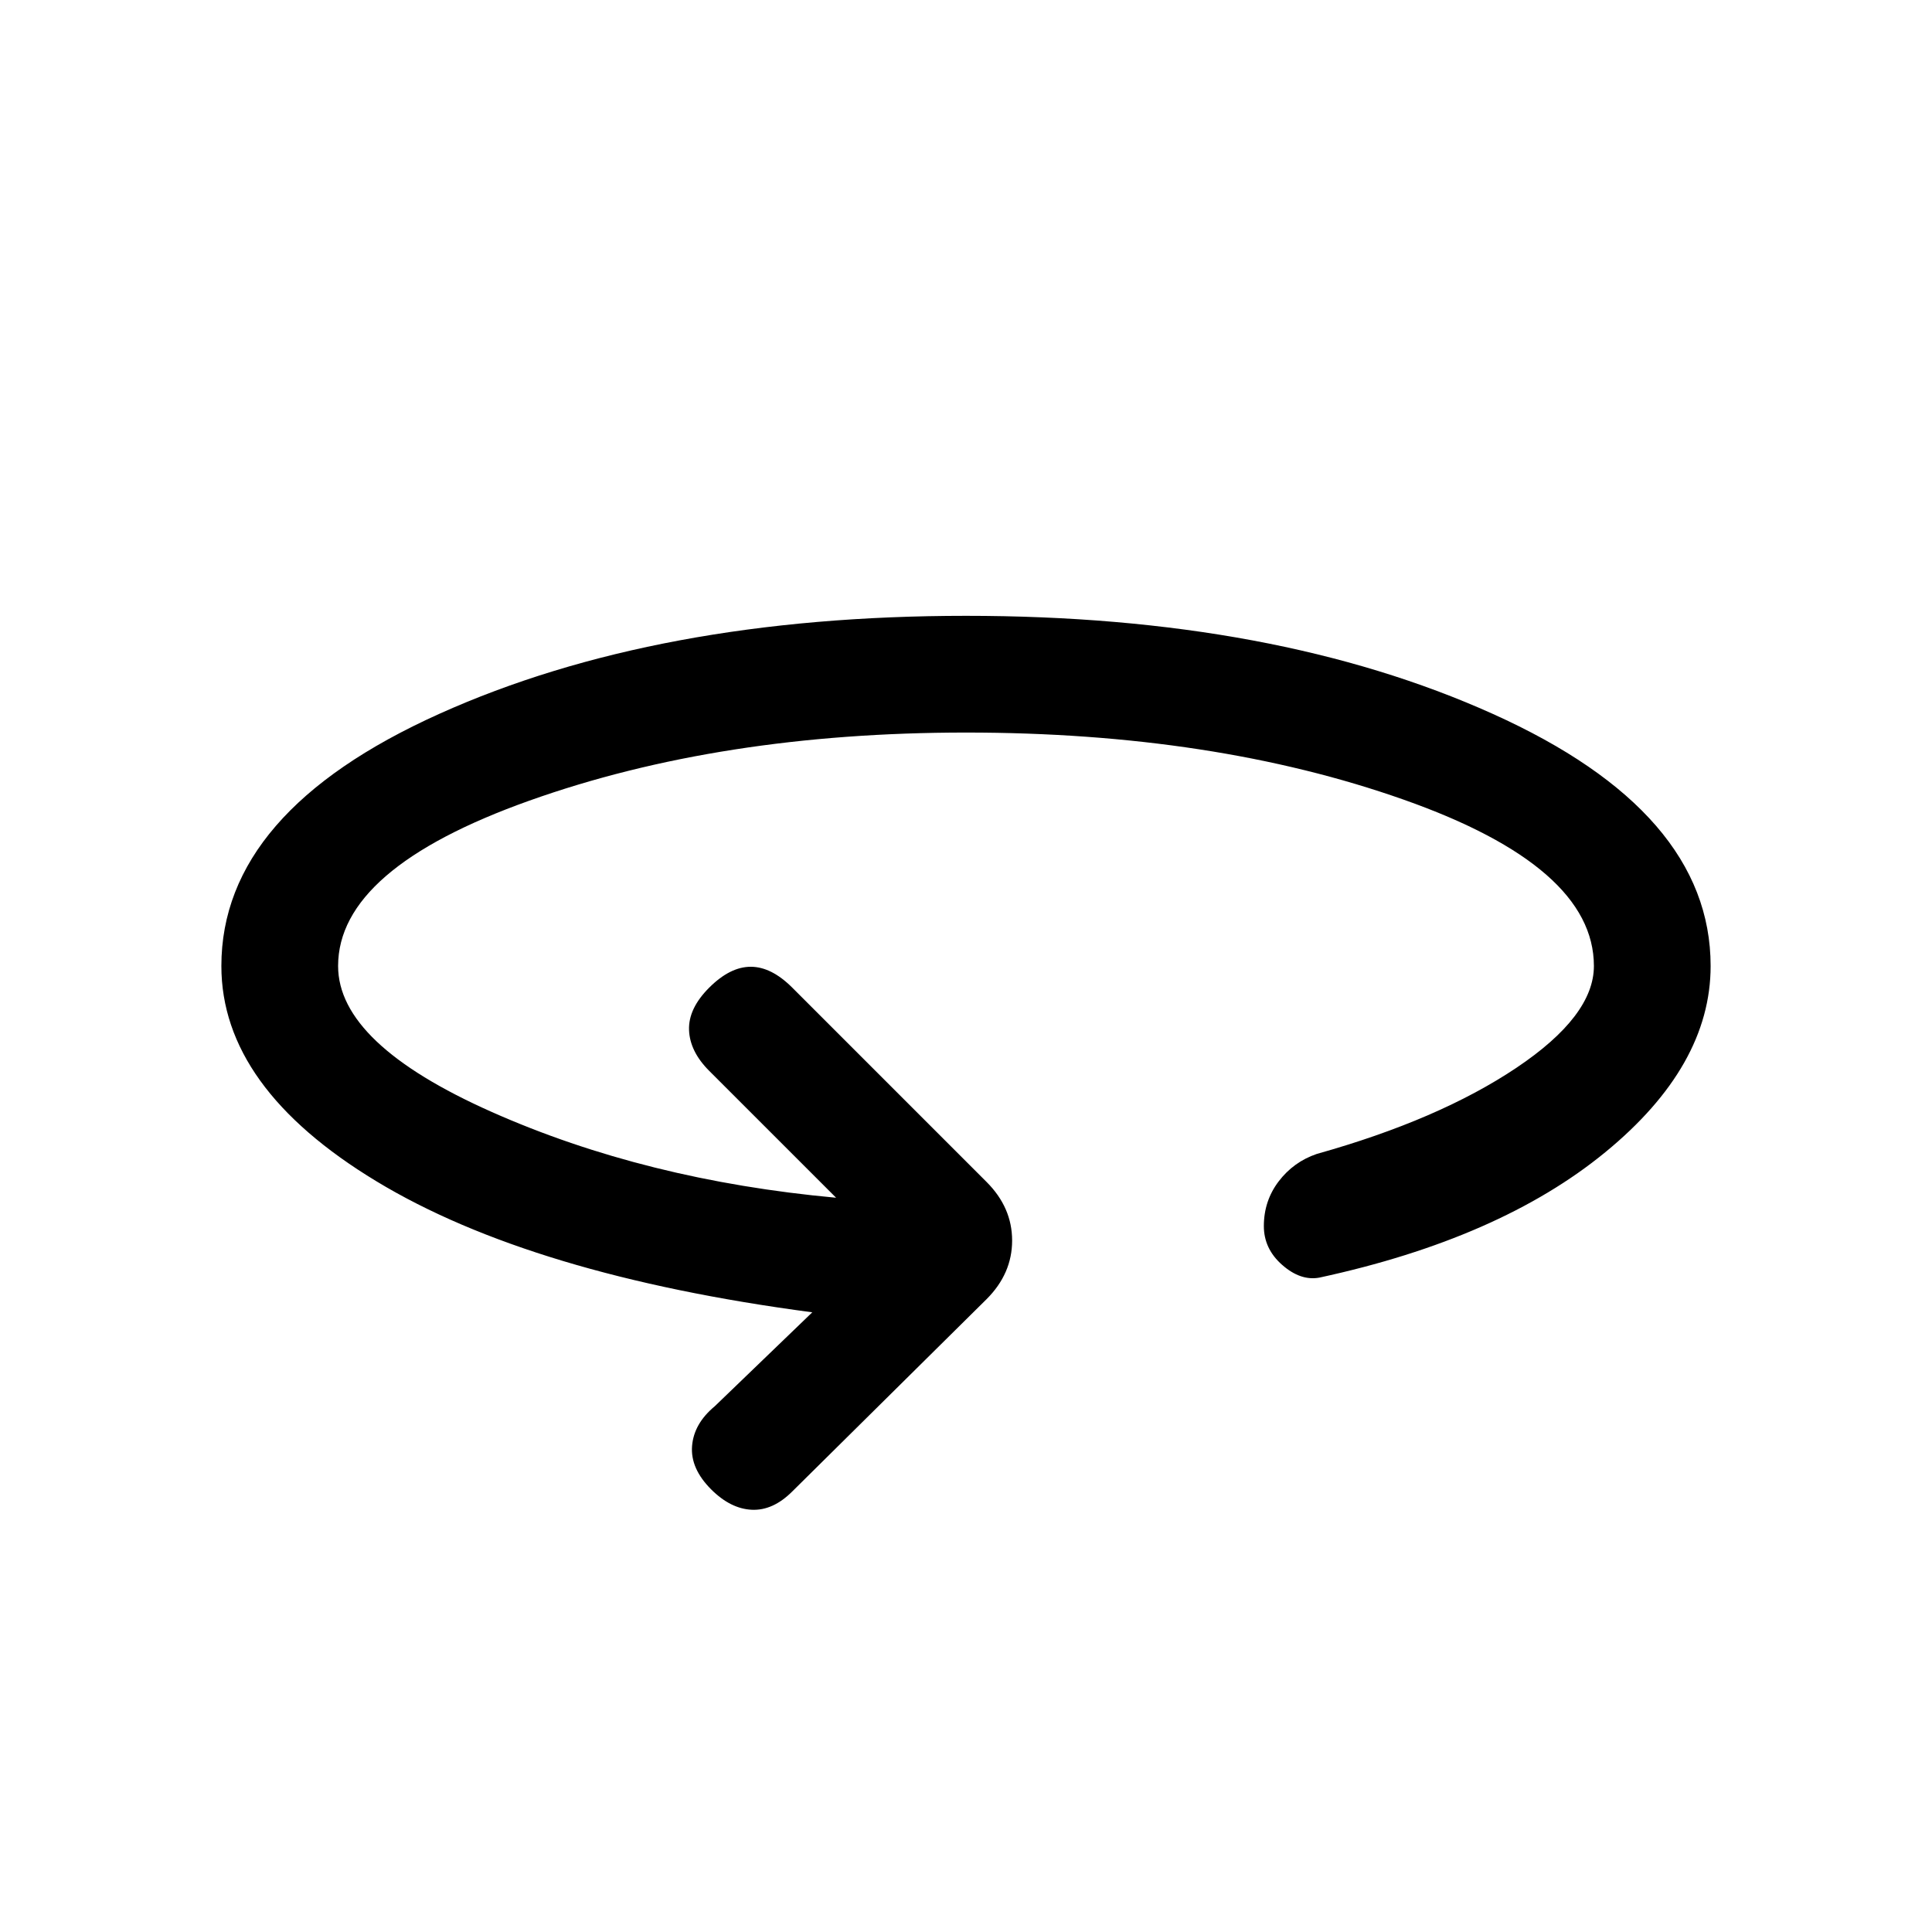 <svg xmlns="http://www.w3.org/2000/svg" height="20" viewBox="0 -960 960 960" width="20"><path d="M403.62-307.92Q264.15-326.38 187.08-373 110-419.62 110-480q0-76.54 108.23-125.27Q326.46-654 480-654q153.54 0 261.77 48.73Q850-556.54 850-480q0 49.62-52.35 92.54-52.34 42.92-142.11 62.31-9.31 1.69-18.42-6.31-9.12-8-9.12-19.31 0-12.54 7.38-22.23 7.39-9.69 18.93-13.62 60.69-17 99.19-42.8Q792-455.23 792-480q0-49.31-94.5-82.65Q603-596 480-596q-122 0-217 33.85-95 33.84-95 82.15 0 38.62 76.38 72.54 76.39 33.92 171.08 42.61l-63.08-63.07q-9.61-9.62-10-20.27-.38-10.66 10-21.04 10.39-10.39 20.66-10.39t20.65 10.39l96.54 96.54q12.69 12.69 12.69 29.11 0 16.43-12.69 29.12l-96.54 95.54q-9.61 9.61-20.15 9.11t-20.16-10.11q-10.38-10.39-9.5-21.54.89-11.16 11.27-19.77l48.47-46.69Z"/></svg>